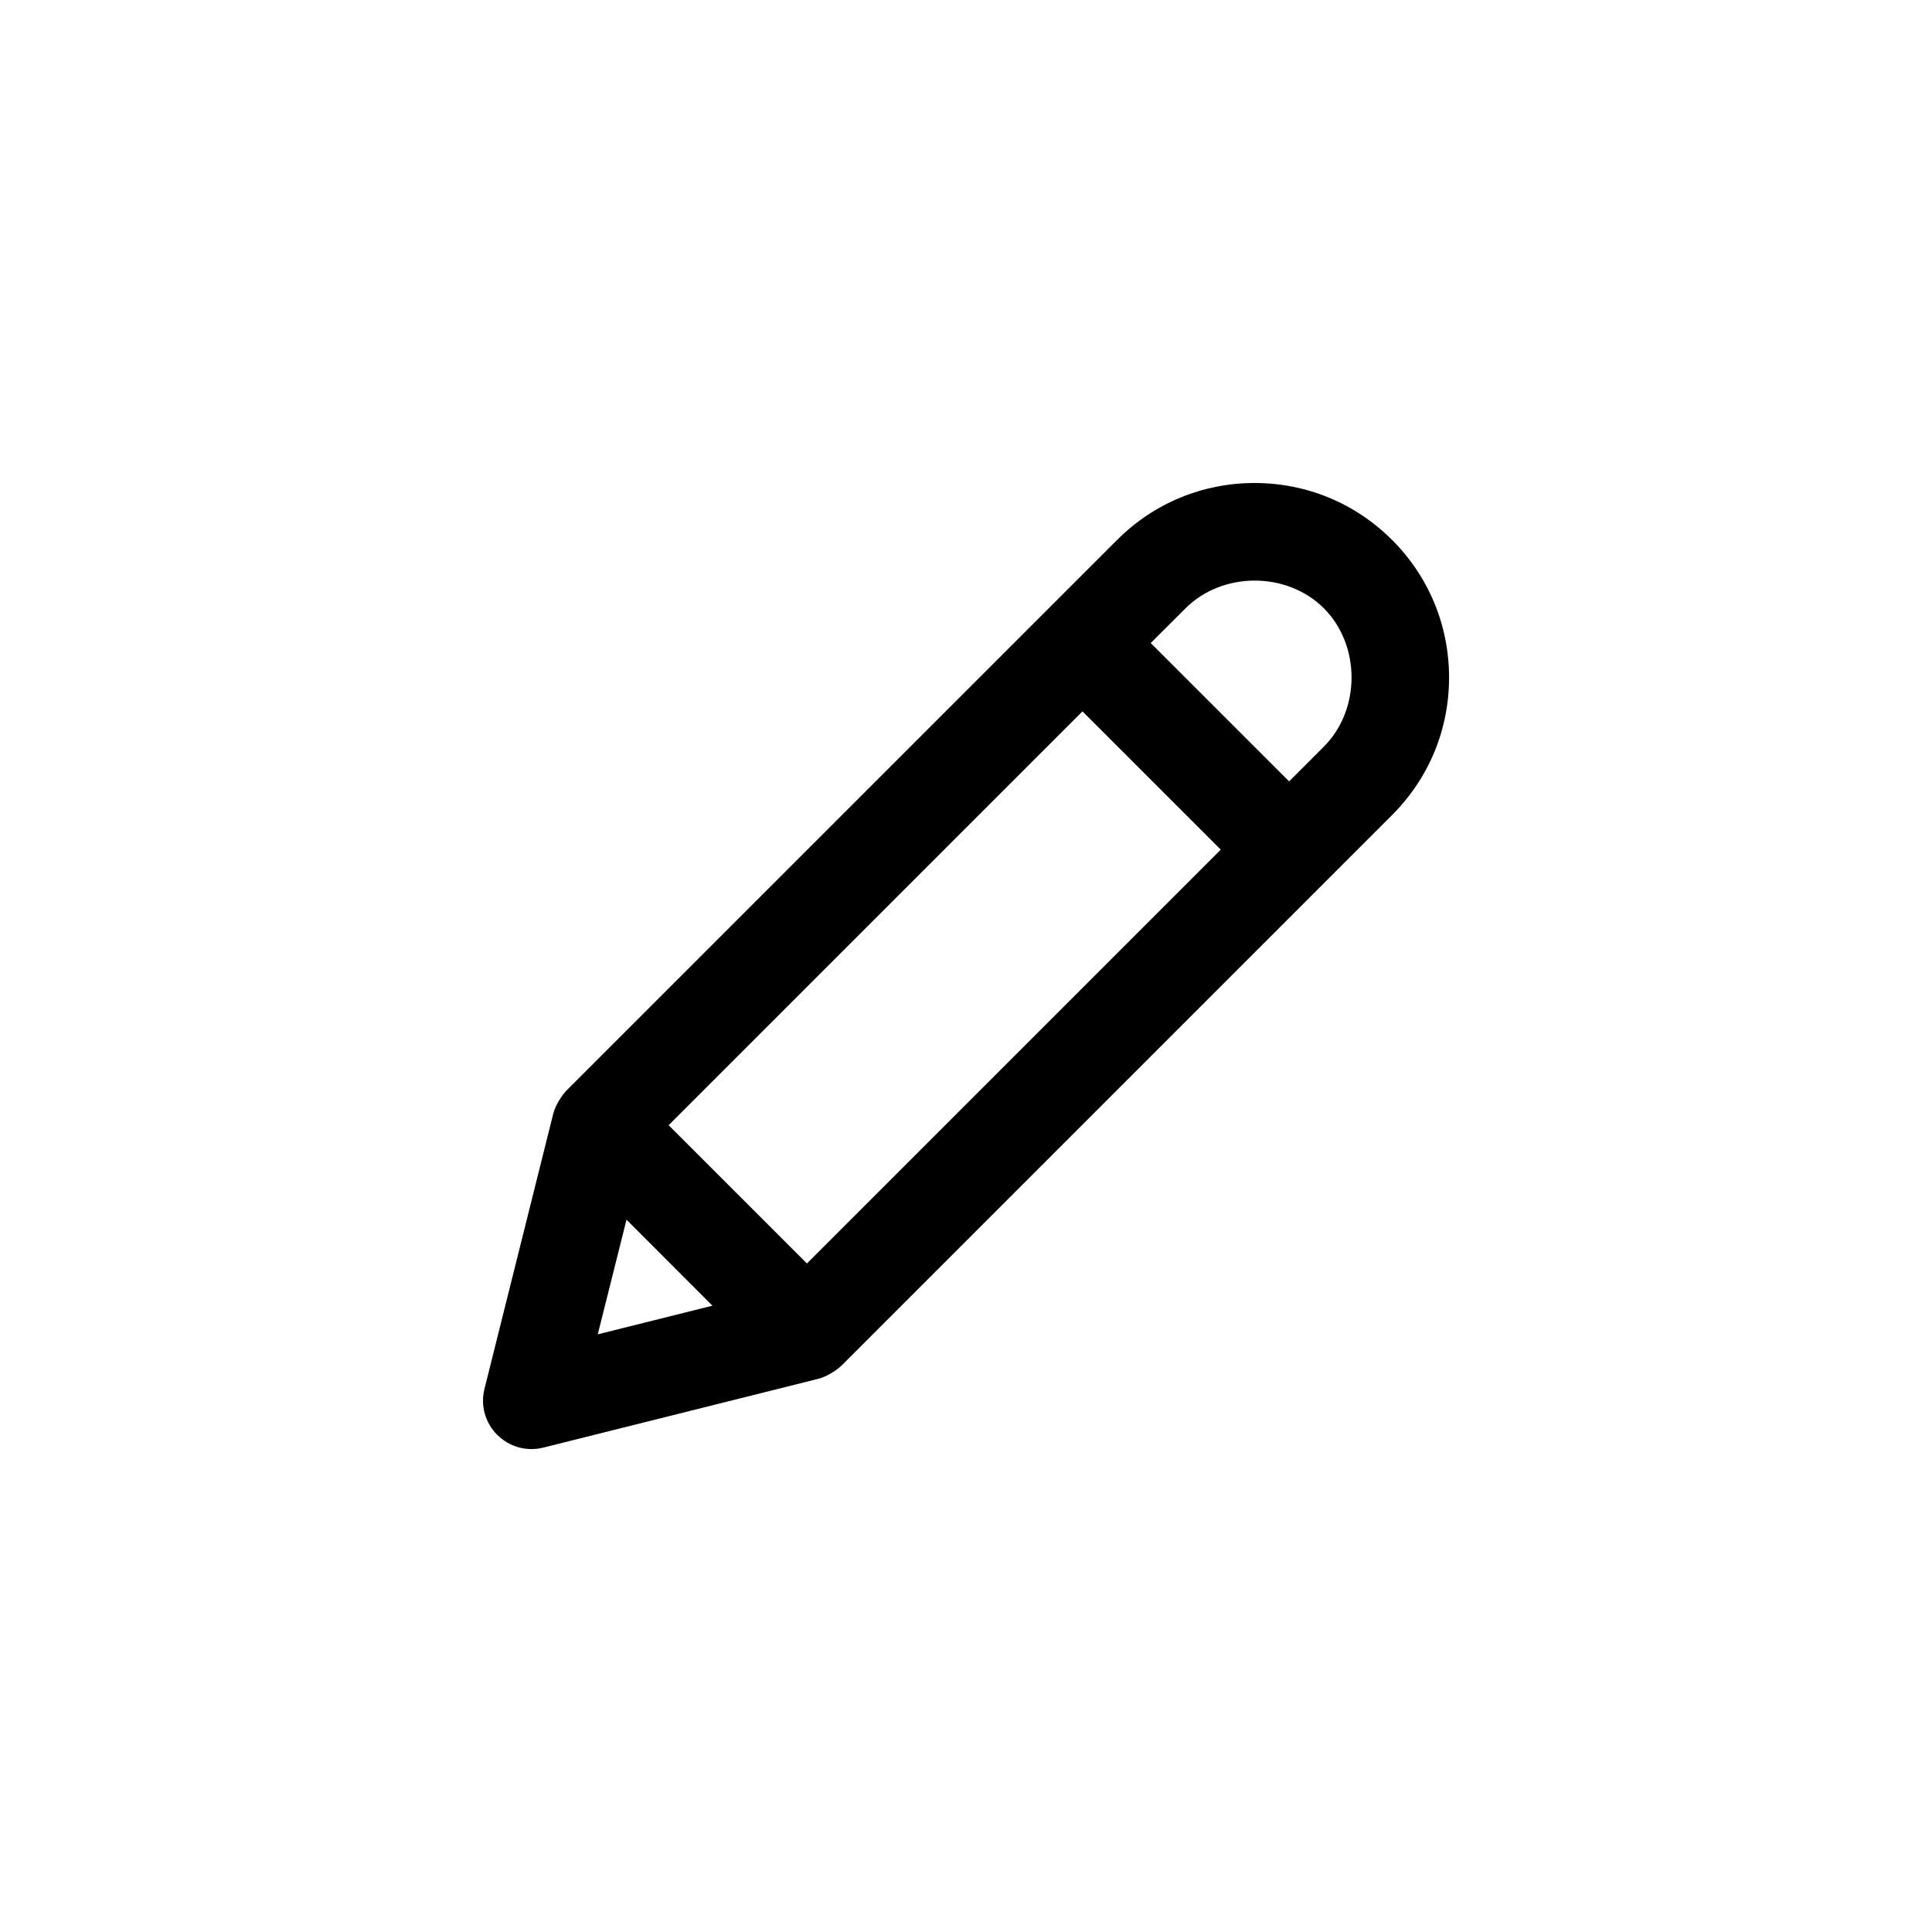 <svg height="1200" viewBox="0 0 1200 1200" width="1200" xmlns="http://www.w3.org/2000/svg"><path d="m822.275 377.82c22.92 22.95 22.92 62.97 0 85.92l-21.57 21.6-85.98-85.95 21.63-21.57c22.95-22.92 62.97-22.95 85.92 0zm-450.99 450.96 17.85-71.22 53.37 53.43zm301.05-386.94 85.89 85.89-257.04 257.04-85.89-85.89zm192.3-106.47c-22.8-22.83-53.13-35.37-85.41-35.37-32.22 0-62.58 12.54-85.38 35.37l-342.27 342.24s-.03.09-.06.12c-2.43 2.46-6.6 8.94-7.83 13.83l-42.78 171.15c-2.58 10.2.45 21.03 7.89 28.47l.03.03.06.03c7.44 7.44 18.24 10.47 28.47 7.92l171.12-42.81c4.89-1.23 11.4-5.4 13.83-7.83.03-.03.12-.06.12-.06l342.27-342.27c22.8-22.8 35.37-53.13 35.34-85.38 0-32.28-12.54-62.58-35.34-85.41z" fill-rule="evenodd"/></svg>